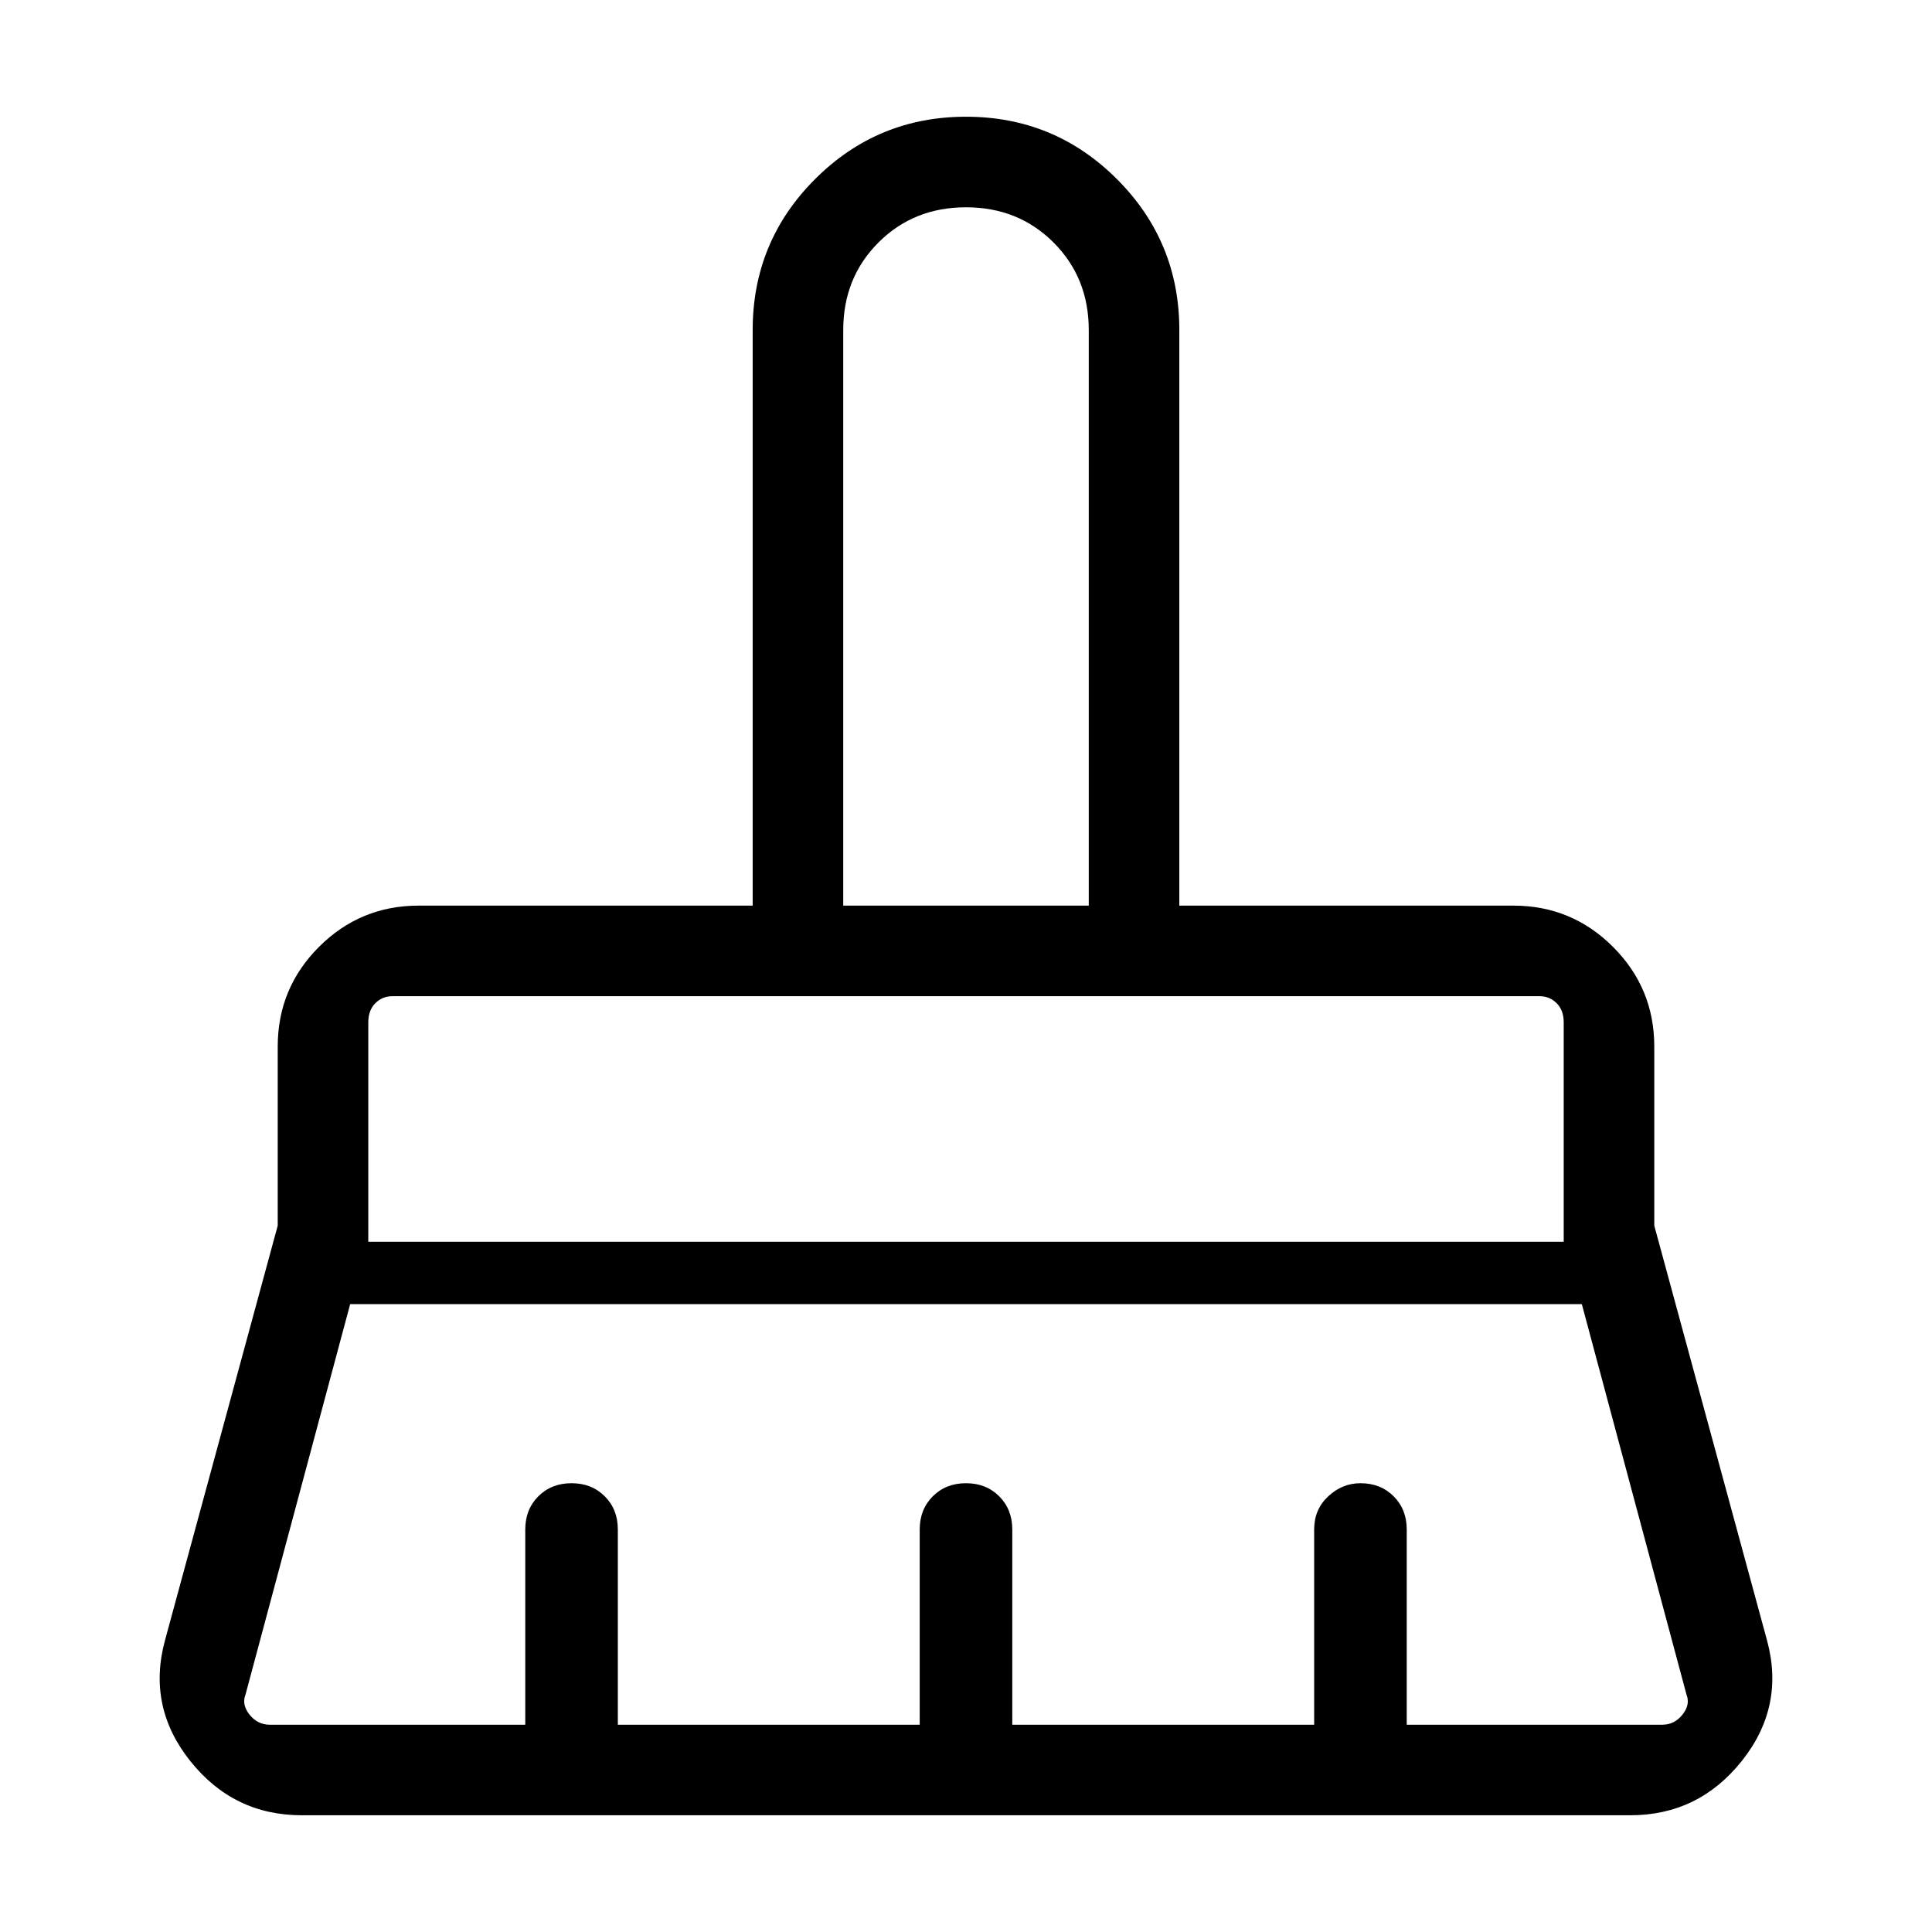 <svg xmlns="http://www.w3.org/2000/svg" viewBox="0 0 48 48"><path d="M20.95 22.5h6.1V8.2q0-1.3-.875-2.175Q25.3 5.15 24 5.15q-1.3 0-2.175.875-.875.875-.875 2.175Zm-11.8 8.35h29.7V25.4q0-.3-.175-.475t-.425-.175H9.75q-.25 0-.425.175t-.175.475Zm-2.45 12h6.35V38q0-.5.325-.825.325-.325.825-.325.5 0 .825.325.325.325.325.825v4.85h7.5V38q0-.5.325-.825.325-.325.825-.325.5 0 .825.325.325.325.325.825v4.85h7.5V38q0-.5.35-.825.35-.325.8-.325.5 0 .825.325.325.325.325.825v4.85h6.35q.3 0 .5-.25t.1-.5l-2.6-9.7H8.7l-2.6 9.7q-.1.25.1.5t.5.25Zm33.8 2.25h-33q-1.7 0-2.775-1.35t-.625-3l2.8-10.3V26q0-1.45 1.025-2.475Q8.95 22.5 10.4 22.5h8.3V8.2q0-2.2 1.55-3.75Q21.8 2.9 24 2.9t3.75 1.55Q29.3 6 29.3 8.2v14.3h8.3q1.45 0 2.475 1.025Q41.1 24.55 41.1 26v4.45l2.8 10.3q.45 1.65-.625 3T40.5 45.1Zm-1.65-20.35H9.15 38.85Zm-11.8-2.25h-6.1 6.1Z"/></svg>
